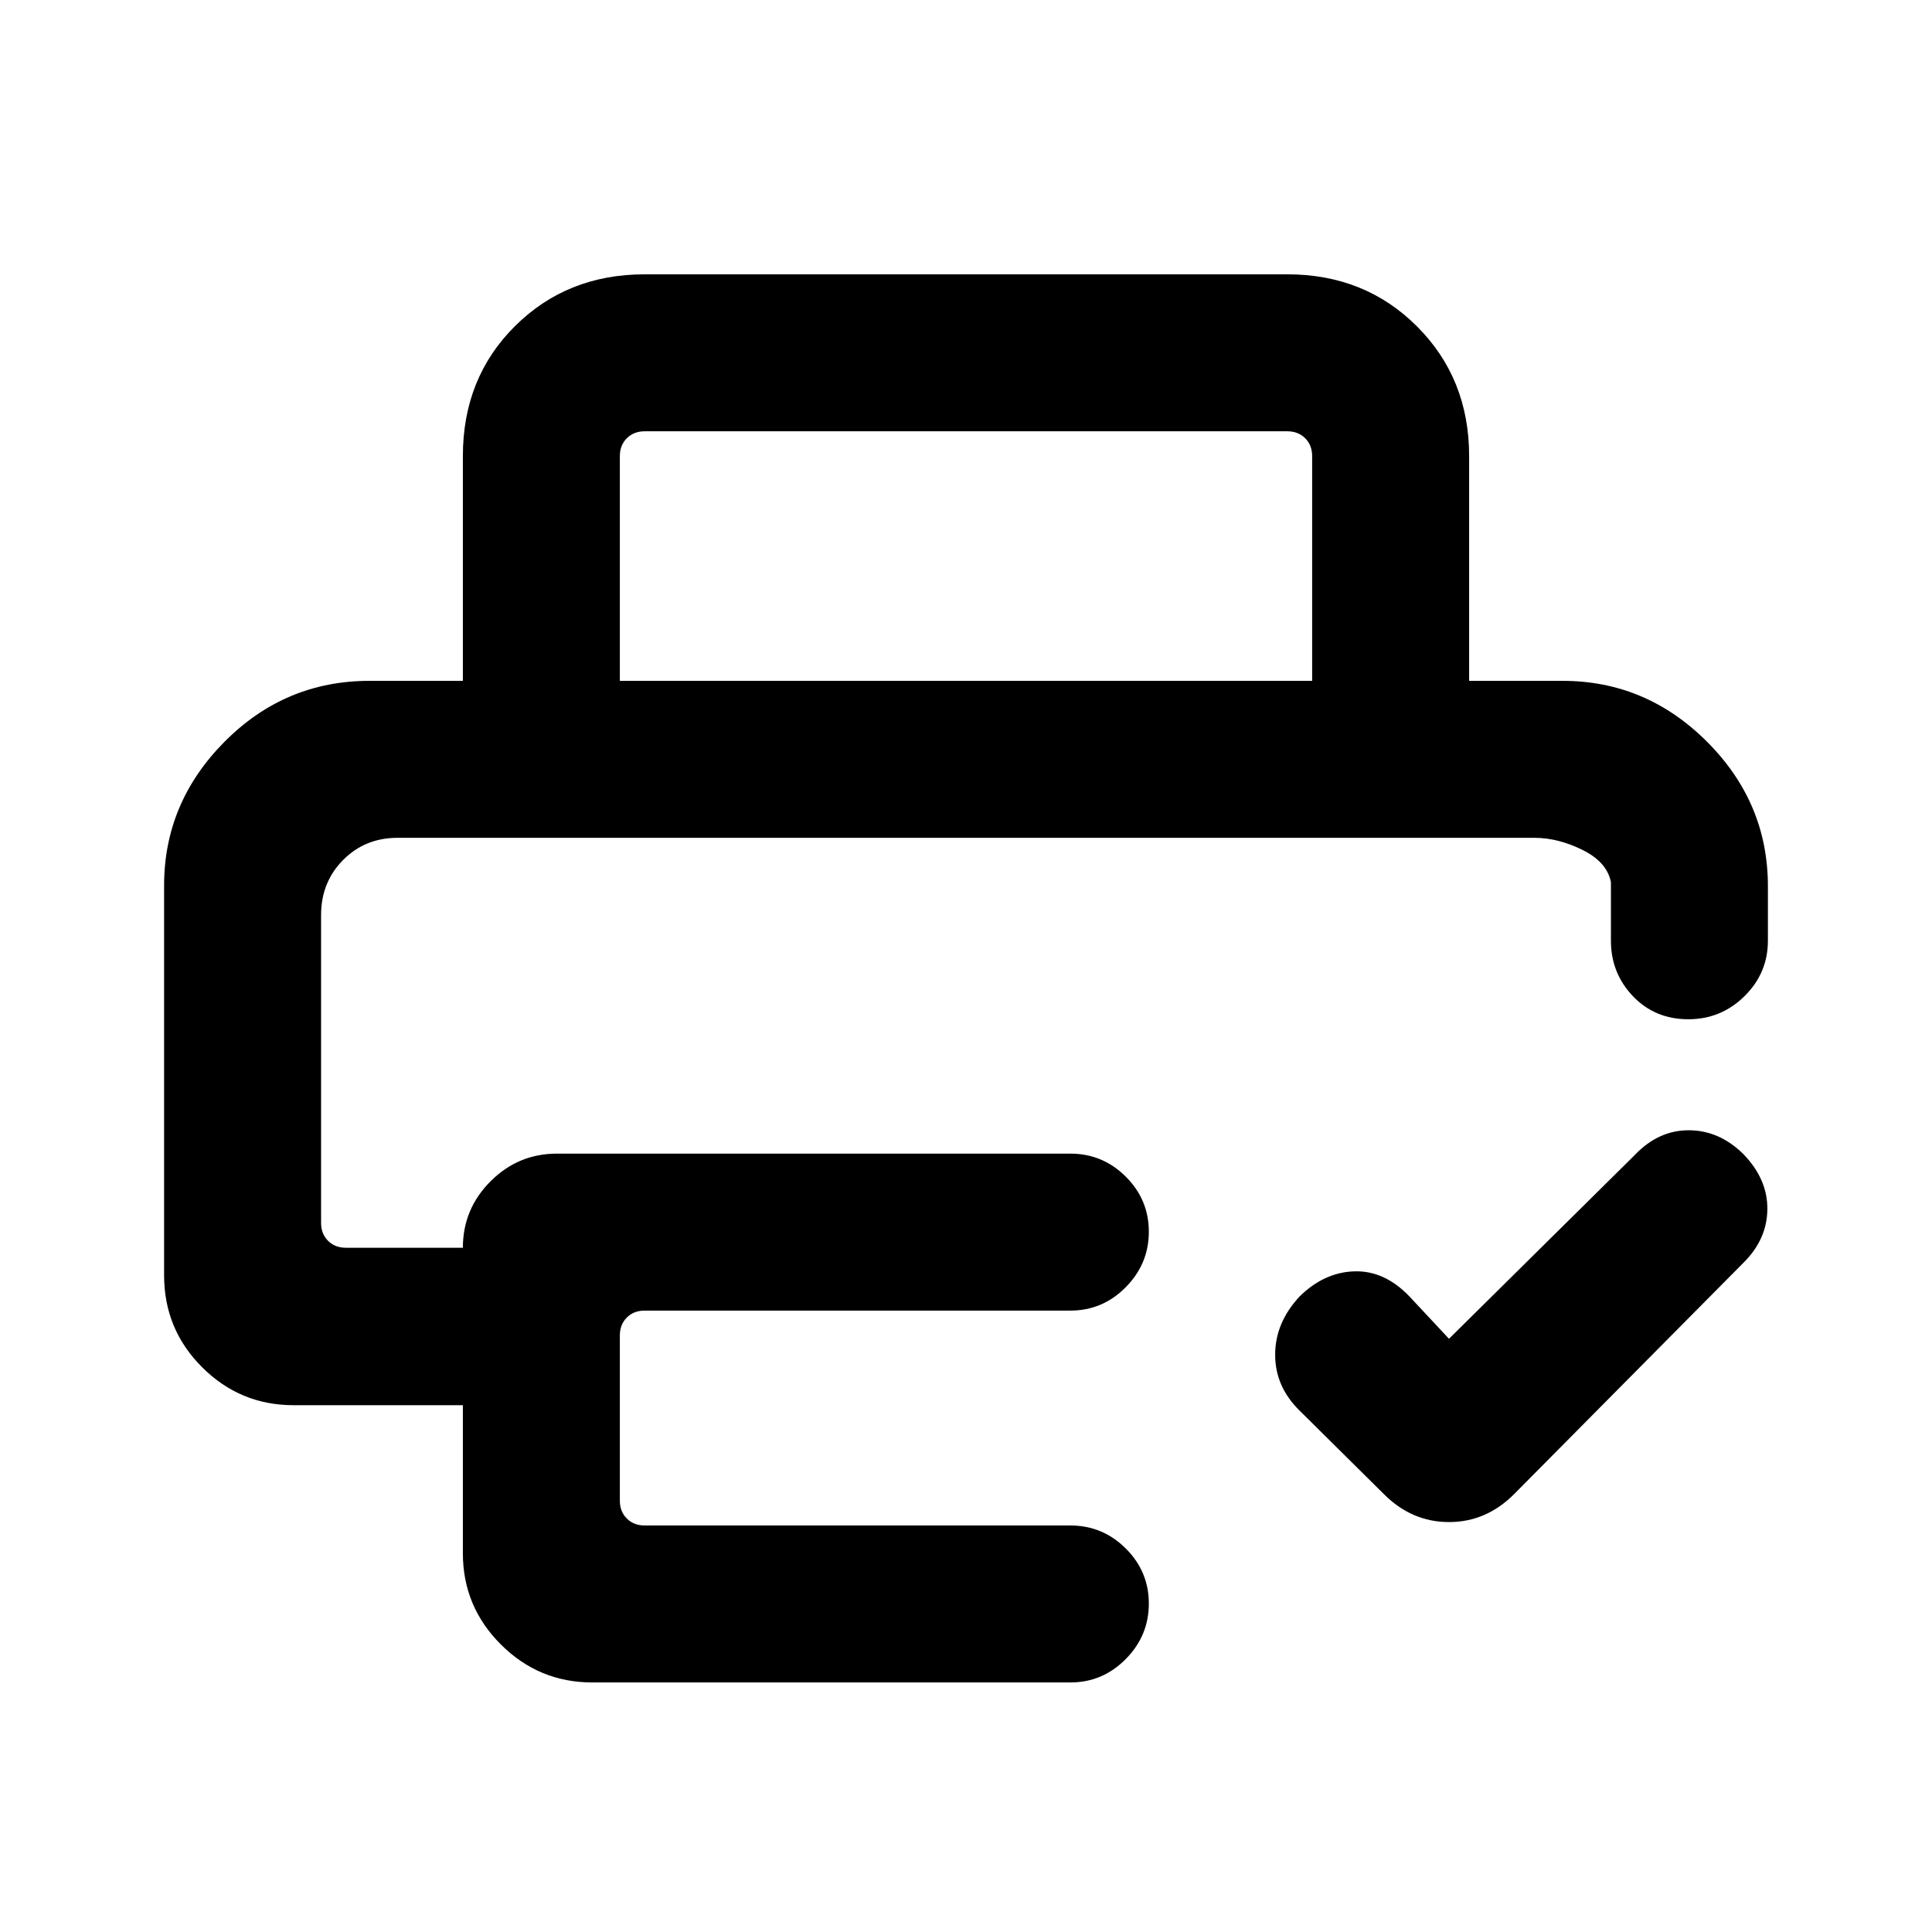 <svg xmlns="http://www.w3.org/2000/svg" height="20" viewBox="0 -960 960 960" width="20"><path d="m720-294.77 92.31-91.31q11.71-12.3 26.78-12.3 15.06 0 26.99 11.65 12.3 12.58 12.11 27.67-.19 15.1-12.11 26.75L752.31-217.54q-13.85 13.85-32.31 13.85t-32.31-13.85l-41.77-41.38q-12.3-11.96-12.3-27.91 0-15.94 12.16-28.98 12.17-11.96 27.08-12.46 14.91-.5 27.22 12.19L720-294.77ZM159.54-543.69h639.92-639.92Zm-78 23.67q0-41.17 30.04-71.42t71.96-30.25h592.92q41.5 0 71.75 30.25t30.25 71.75v27.15q0 16.05-11.63 27.53-11.63 11.47-27.91 11.47-16.61 0-27.54-11.47-10.92-11.48-10.92-27.53v-29.15q-2-10-14.14-16-12.13-6-23.86-6H197.54q-16.15 0-27.08 11.04-10.92 11.04-10.92 27.36v152.98q0 5.39 3.46 8.85t8.85 3.46H230q0-19.25 13.74-33.01 13.74-13.76 33.03-13.76h255.08q16.05 0 27.52 11.42 11.48 11.42 11.48 27.38 0 15.97-11.48 27.58-11.47 11.62-27.52 11.62H320.31q-5.39 0-8.85 3.46t-3.46 8.85v82.15q0 5.39 3.46 8.85t8.85 3.46h211.54q16.05 0 27.52 11.42 11.48 11.42 11.48 27.38 0 15.97-11.48 27.58Q547.9-124 531.85-124H294.31q-26.53 0-45.42-18.86Q230-161.71 230-188.19v-73.58h-84.15q-26.53 0-45.42-18.86-18.89-18.85-18.89-45.68v-193.71ZM230-621.69v-111.69q0-38.83 25.89-64.57 25.89-25.74 64.42-25.74h319.38q38.53 0 64.42 25.89T730-733.38v111.69h-78v-111.69q0-5.39-3.46-8.85t-8.85-3.46H320.31q-5.39 0-8.85 3.46t-3.46 8.85v111.69h-78Z"/></svg>